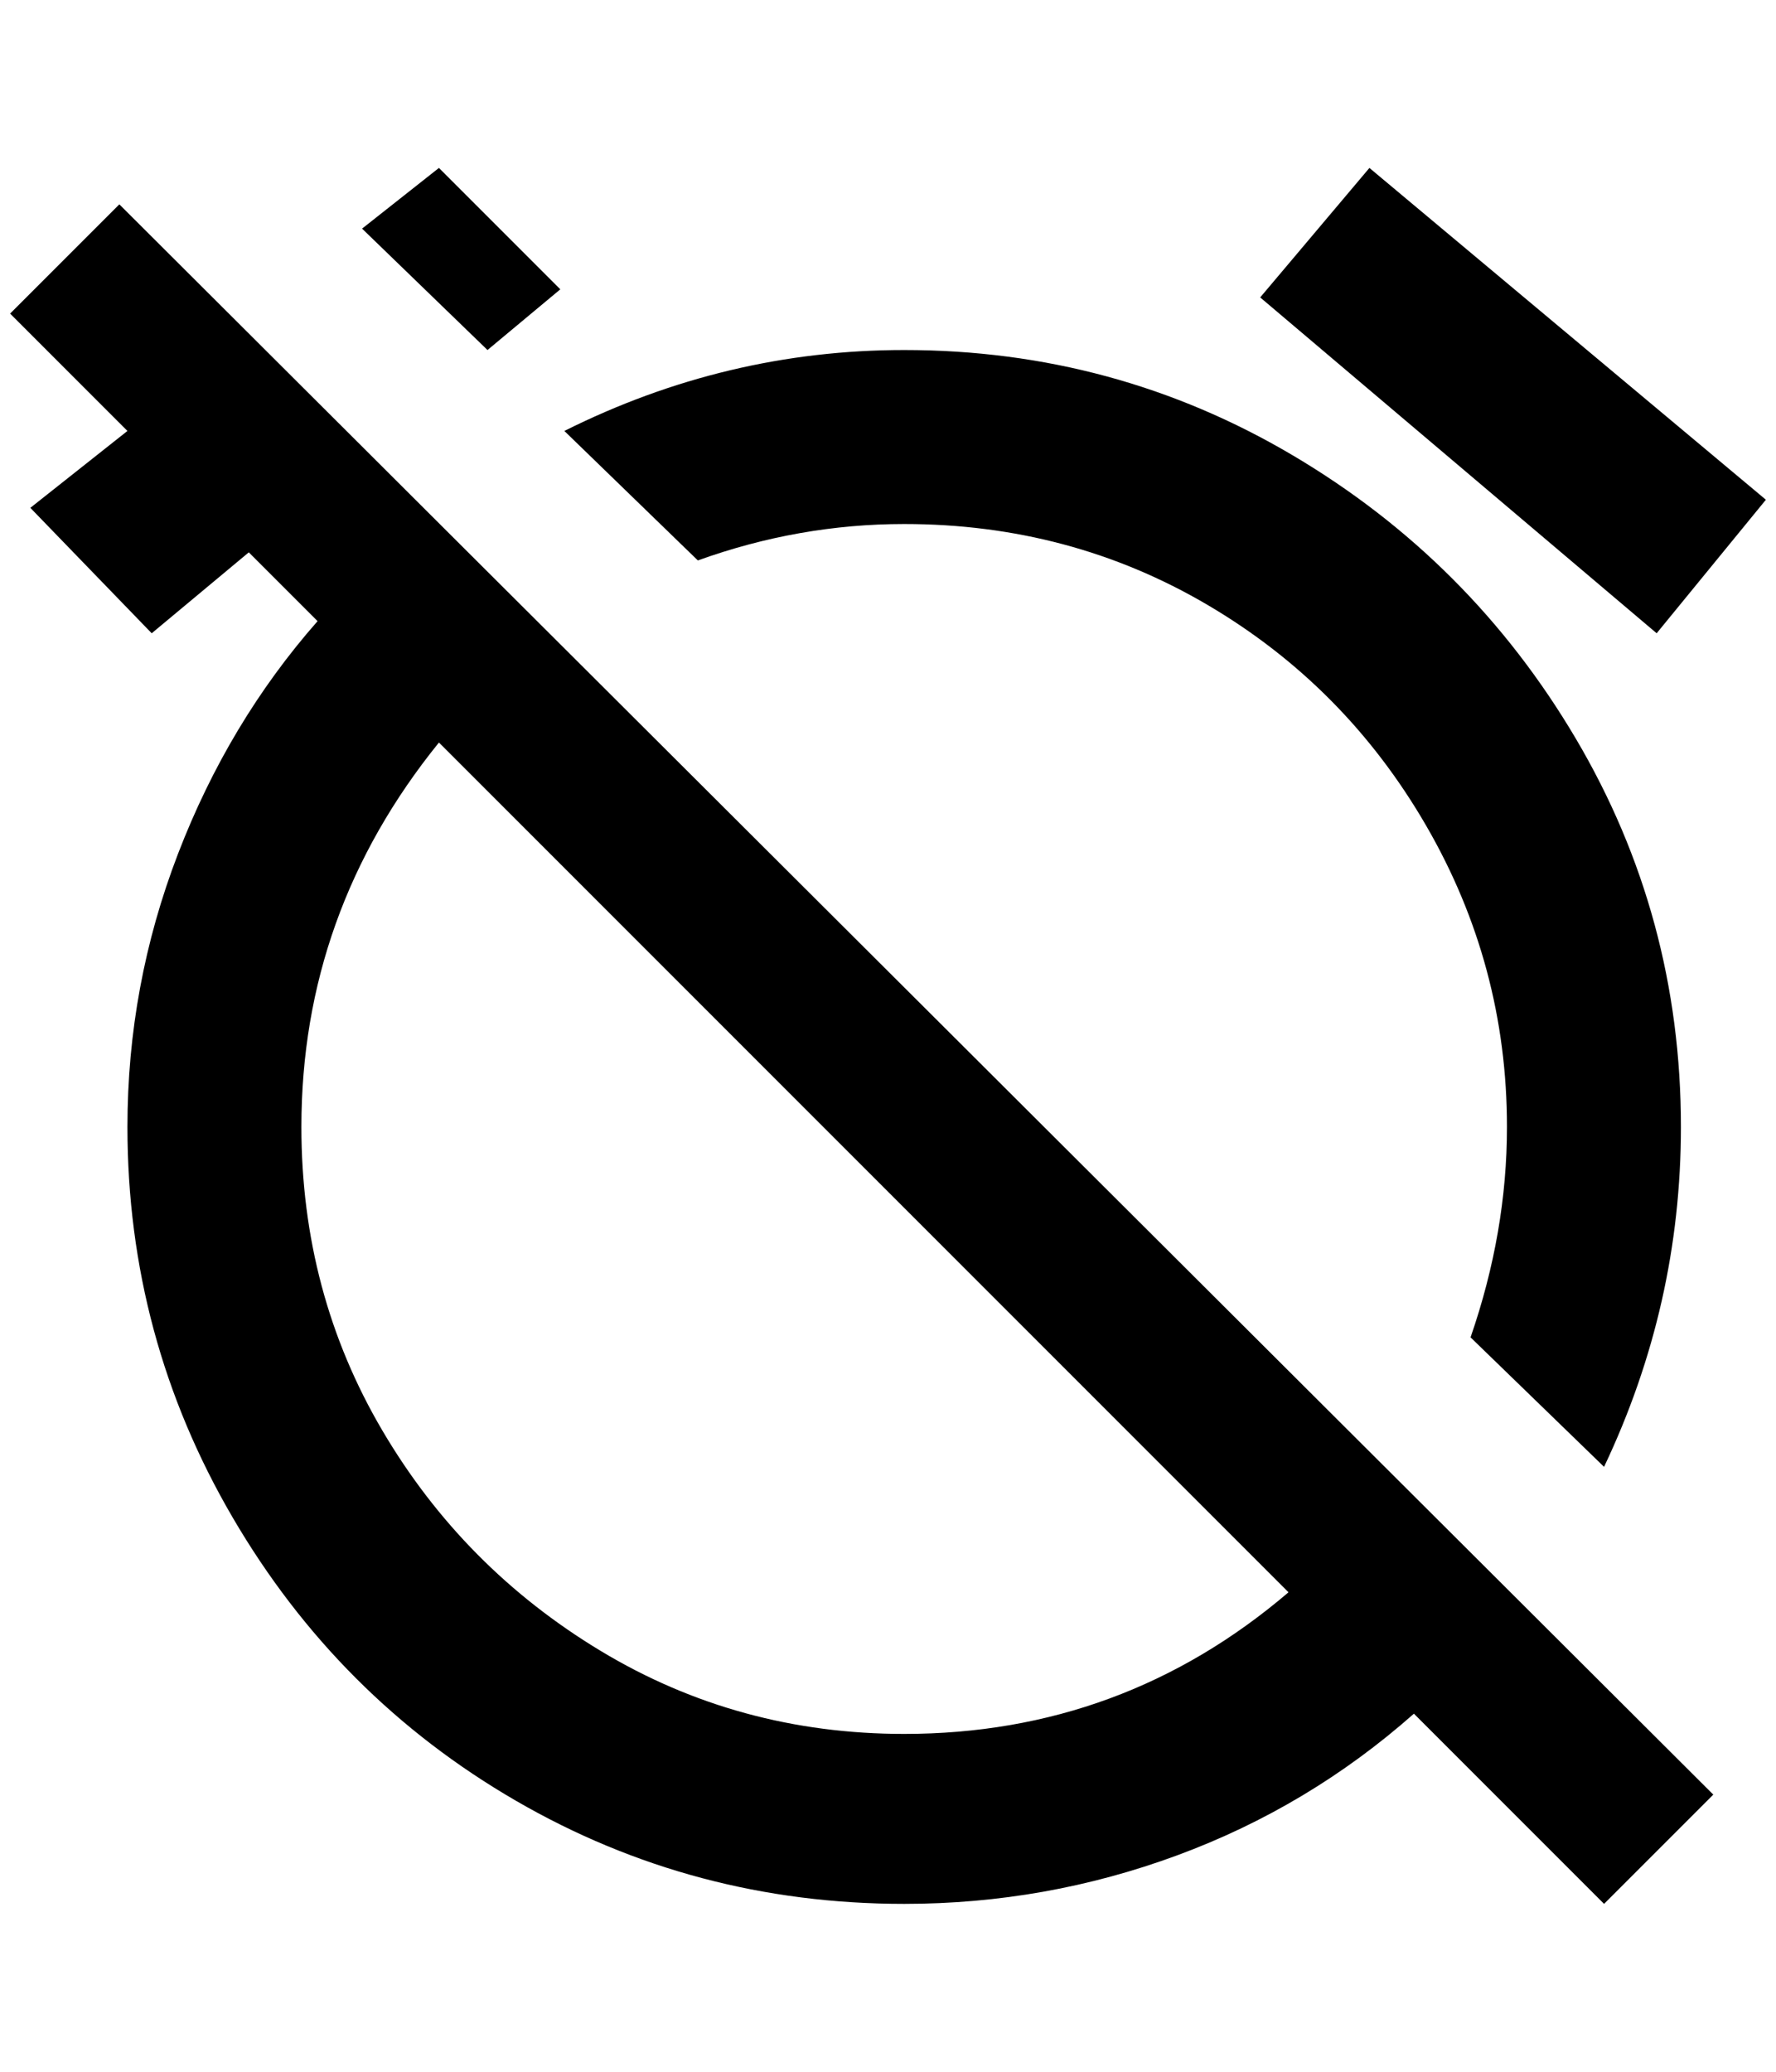 <?xml version="1.0" standalone="no"?>
<!DOCTYPE svg PUBLIC "-//W3C//DTD SVG 1.1//EN" "http://www.w3.org/Graphics/SVG/1.1/DTD/svg11.dtd" >
<svg xmlns="http://www.w3.org/2000/svg" xmlns:xlink="http://www.w3.org/1999/xlink" version="1.1" viewBox="-10 0 1756 2048">
   <path fill="currentColor"
d="M544 286l-120 -120l-76 60l124 120zM1264 1574q-164 140 -380 140q-164 0 -300 -82t-216 -218t-80 -300q0 -212 136 -380zM108 202l-108 108l116 116l-96 76l120 124l96 -80l68 68q-88 100 -138 230t-50 270q0 208 104 386t280 280t384 102q140 0 270 -48t234 -140
l188 188l108 -108zM1736 494l-392 -328l-108 128l392 332zM884 518q164 0 300 80t216 218t80 298q0 104 -36 208l132 128q76 -160 76 -336q0 -208 -104 -384t-280 -280t-384 -104q-176 0 -336 80l132 128q100 -36 204 -36z" />
</svg>
